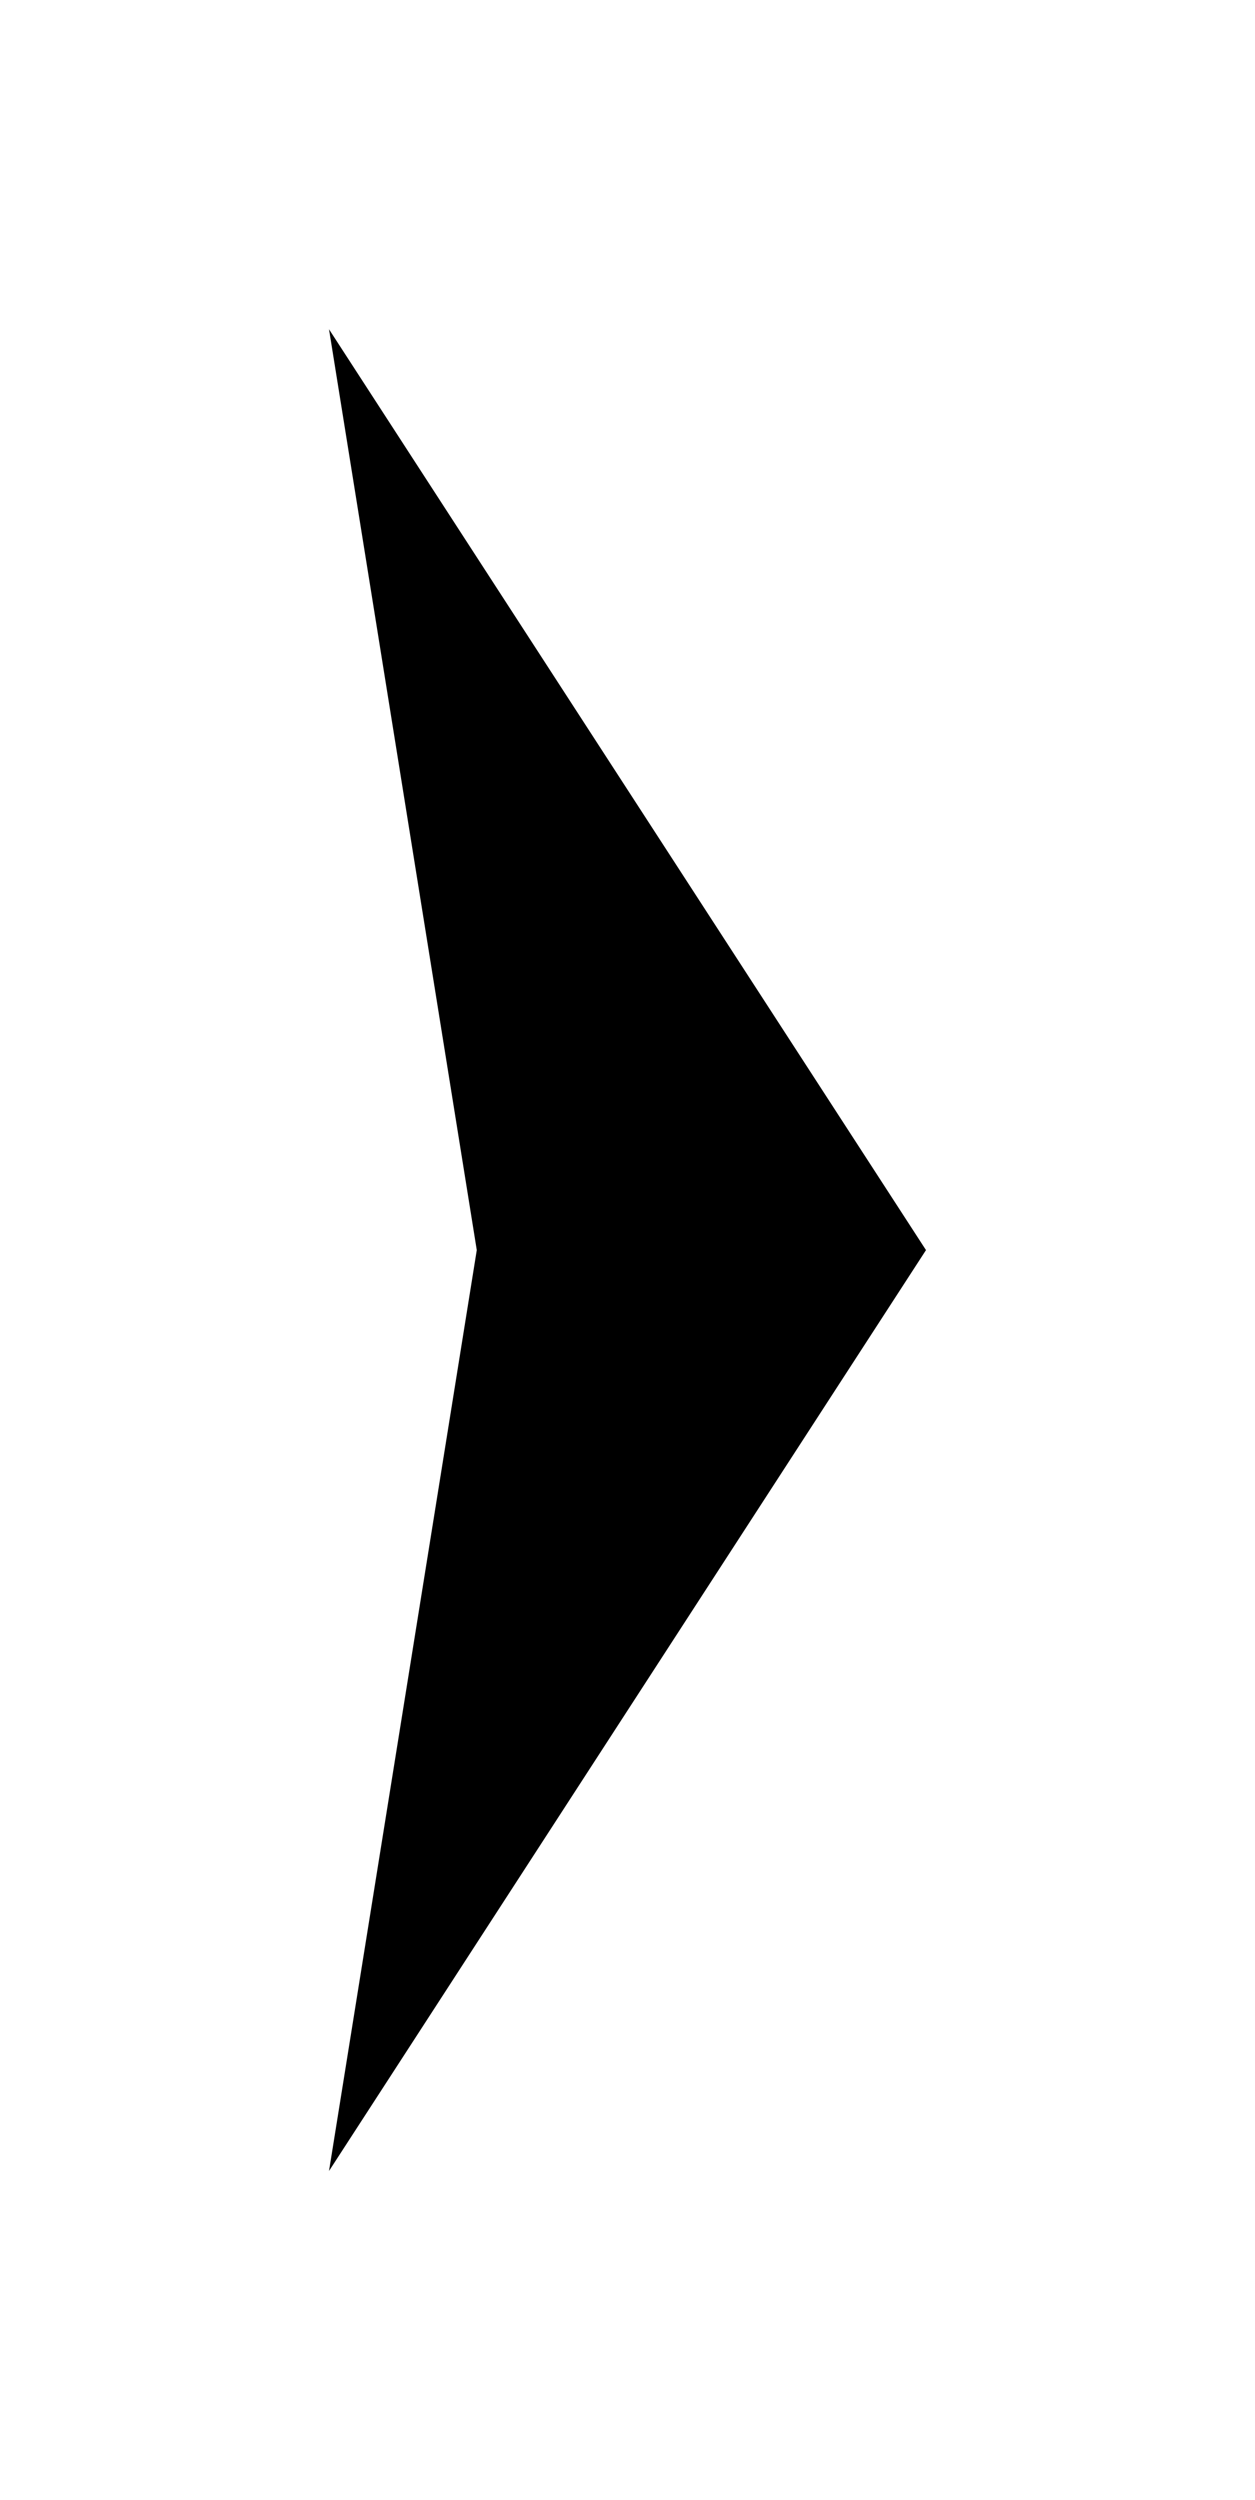 <svg xmlns="http://www.w3.org/2000/svg" xmlns:xlink="http://www.w3.org/1999/xlink" width="34.33" height="68.349" viewBox="0 0 34.33 68.349">
  <defs>
    <filter id="Path_18310" x="0" y="0" width="34.33" height="68.349" filterUnits="userSpaceOnUse">
      <feOffset dy="3" input="SourceAlpha"/>
      <feGaussianBlur stdDeviation="3" result="blur"/>
      <feFlood flood-opacity="0.161"/>
      <feComposite operator="in" in2="blur"/>
      <feComposite in="SourceGraphic"/>
    </filter>
  </defs>
  <g transform="matrix(1, 0, 0, 1, 0, 0)" filter="url(#Path_18310)">
    <path id="Path_18310-2" data-name="Path 18310" d="M25.175,16.33,50.349,0,25.175,4.042,0,0Z" transform="translate(9 56.35) rotate(-90)"/>
  </g>
</svg>

